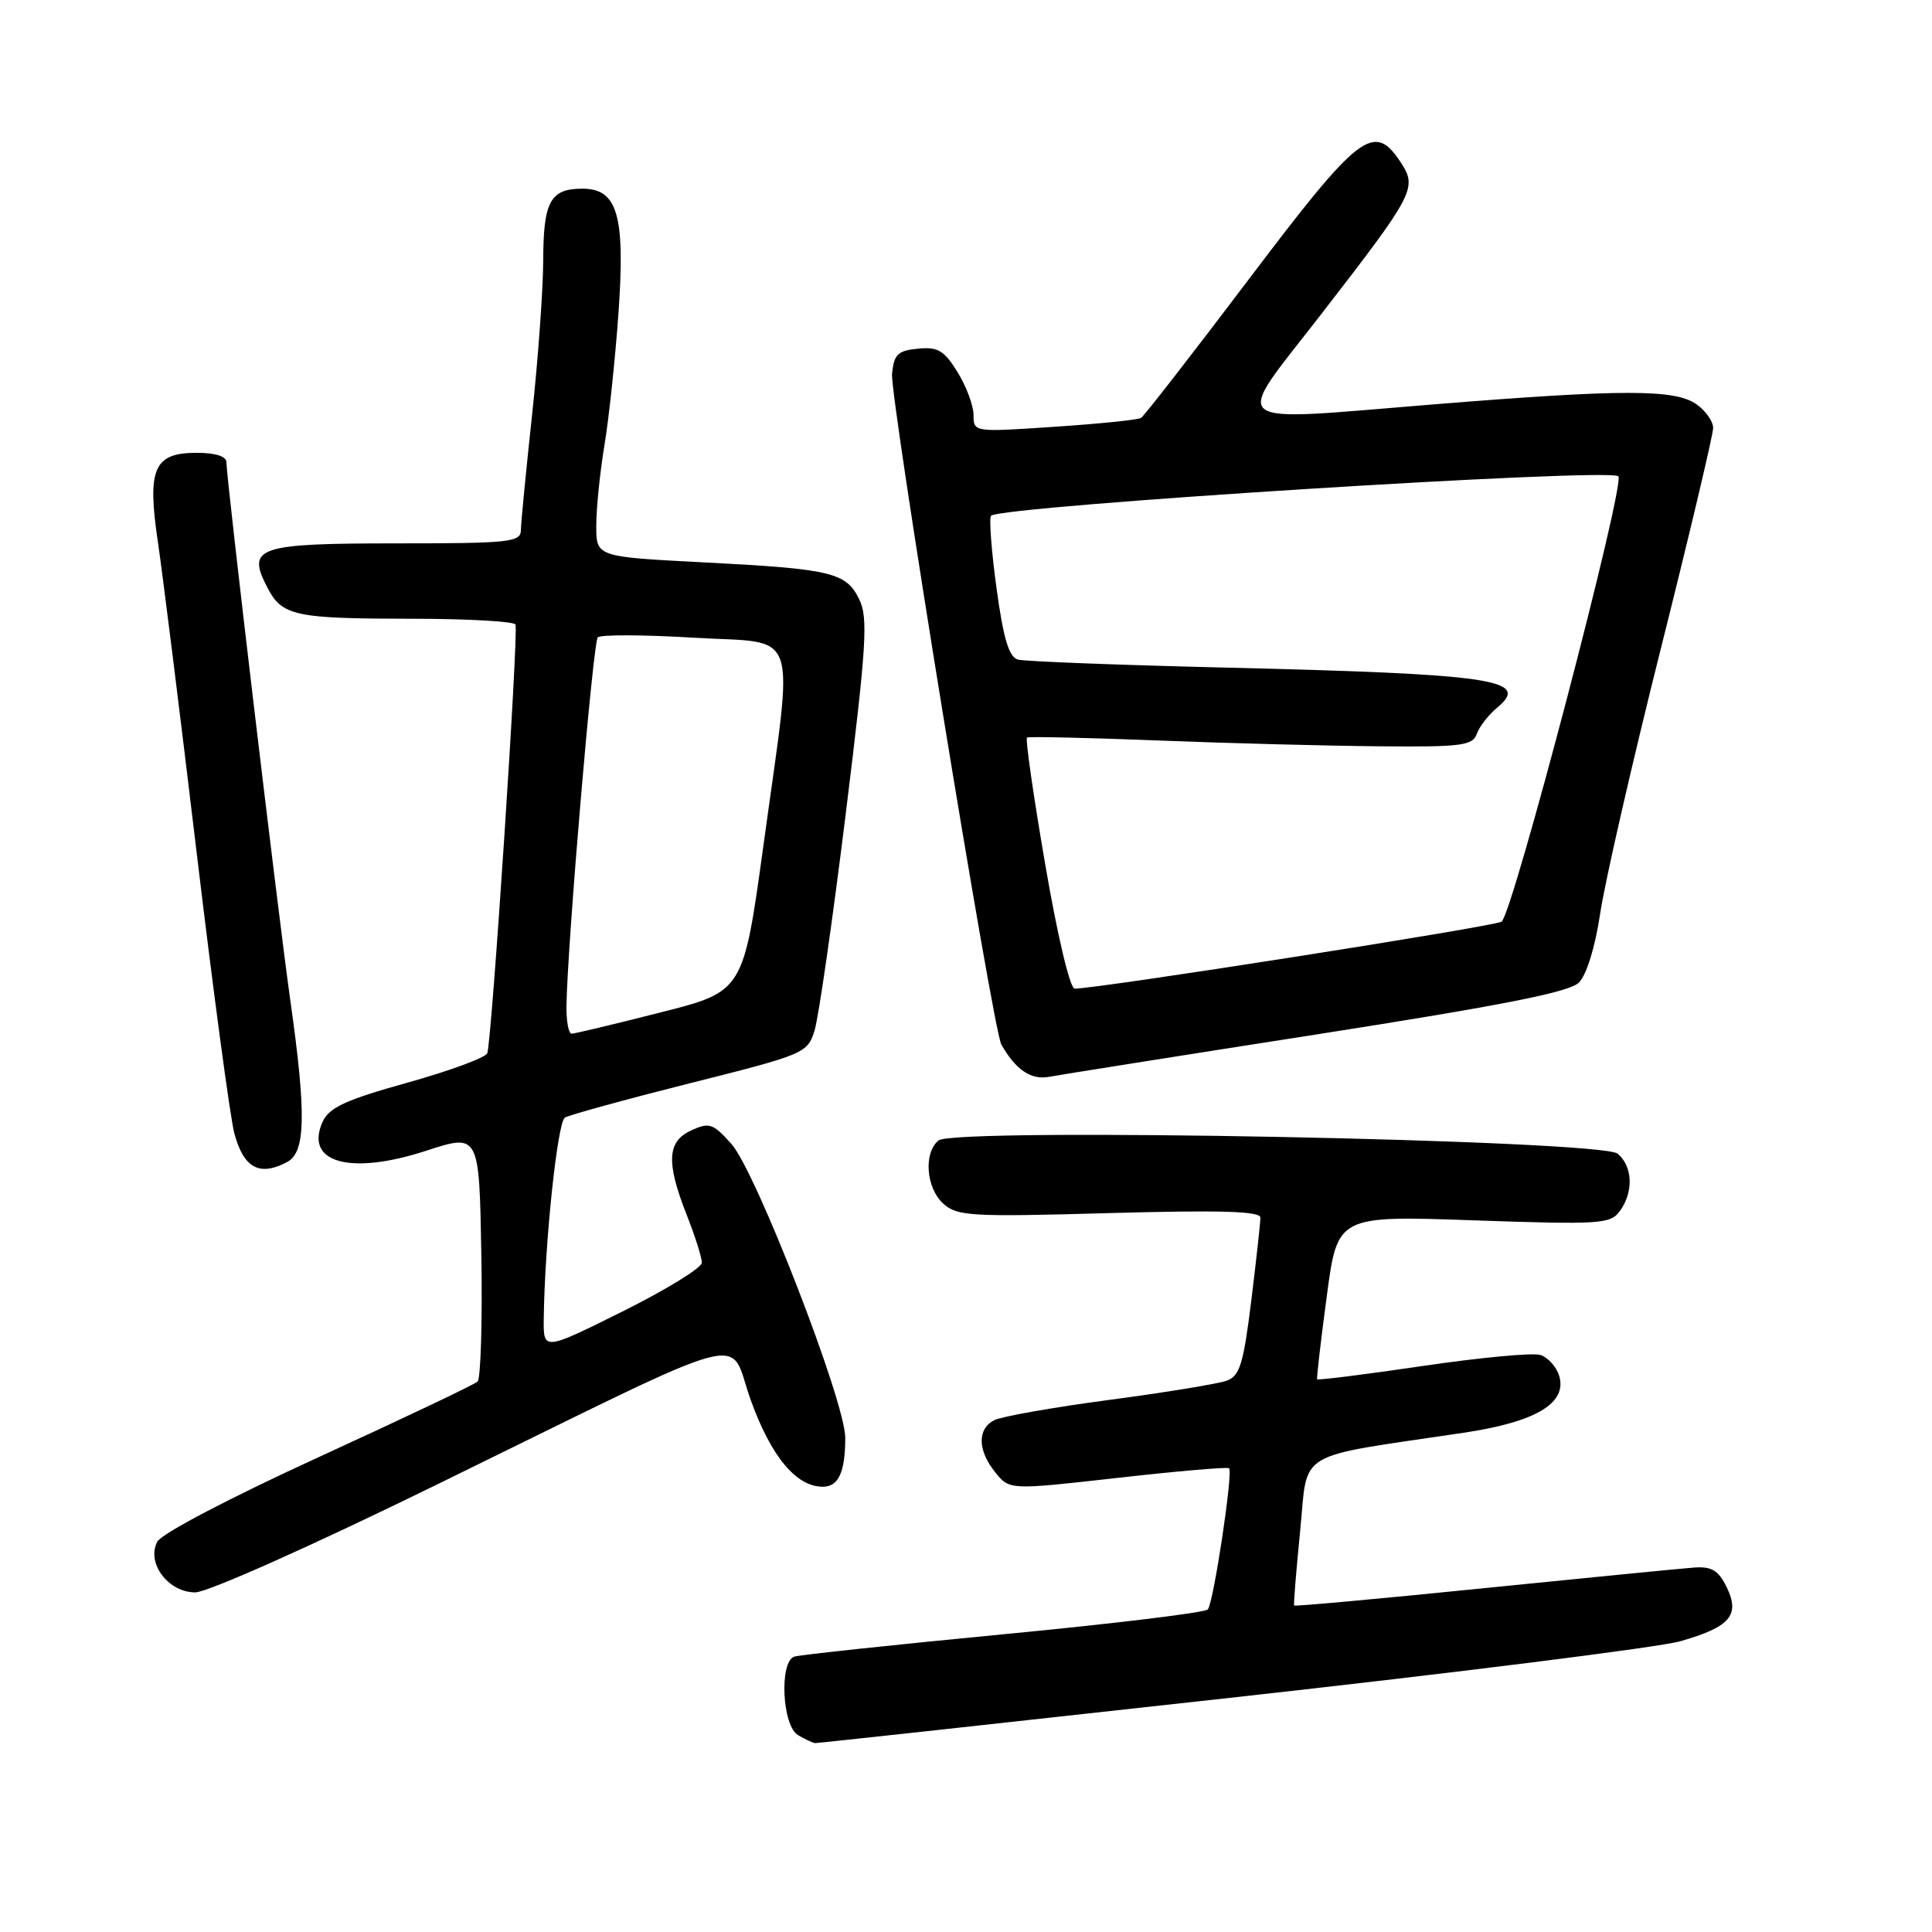 <?xml version="1.0" encoding="UTF-8" standalone="no"?>
<!DOCTYPE svg PUBLIC "-//W3C//DTD SVG 1.1//EN" "http://www.w3.org/Graphics/SVG/1.1/DTD/svg11.dtd" >
<svg xmlns="http://www.w3.org/2000/svg" xmlns:xlink="http://www.w3.org/1999/xlink" version="1.1" viewBox="0 0 256 256">
 <g >
 <path fill="currentColor"
d=" M 163.00 224.97 C 192.98 221.65 219.80 218.28 222.62 217.48 C 229.26 215.59 230.61 214.02 228.79 210.30 C 227.69 208.07 226.81 207.54 224.46 207.71 C 222.83 207.83 210.28 209.06 196.57 210.45 C 182.86 211.84 171.57 212.87 171.48 212.74 C 171.39 212.61 171.75 208.15 172.28 202.83 C 173.35 191.98 171.28 193.22 193.93 189.85 C 203.55 188.42 207.74 185.90 206.58 182.24 C 206.20 181.07 205.09 179.85 204.11 179.54 C 203.13 179.22 196.11 179.88 188.51 181.00 C 180.91 182.12 174.62 182.91 174.53 182.76 C 174.44 182.62 175.01 177.68 175.80 171.79 C 177.22 161.07 177.22 161.07 195.26 161.70 C 212.07 162.28 213.38 162.20 214.64 160.47 C 216.48 157.95 216.35 154.54 214.35 152.87 C 212.12 151.03 126.48 149.36 124.35 151.12 C 122.35 152.78 122.71 157.43 125.00 159.50 C 126.83 161.15 128.65 161.26 147.00 160.74 C 161.78 160.33 167.00 160.49 167.01 161.34 C 167.01 161.98 166.47 166.93 165.80 172.35 C 164.76 180.75 164.28 182.32 162.54 182.95 C 161.42 183.36 154.43 184.51 147.00 185.49 C 139.57 186.48 132.71 187.69 131.75 188.18 C 129.47 189.34 129.53 192.19 131.89 195.11 C 133.77 197.44 133.77 197.44 148.14 195.82 C 156.04 194.93 162.66 194.36 162.86 194.55 C 163.41 195.07 160.80 212.39 160.04 213.26 C 159.68 213.68 147.48 215.16 132.94 216.55 C 118.40 217.95 105.94 219.28 105.25 219.51 C 103.23 220.20 103.64 228.69 105.75 229.92 C 106.71 230.48 107.72 230.95 108.00 230.97 C 108.28 230.99 133.02 228.29 163.00 224.97 Z  M 58.10 196.61 C 101.15 175.55 96.31 176.84 99.51 185.61 C 102.22 193.06 105.52 197.00 109.03 197.00 C 111.11 197.00 112.00 195.06 112.00 190.50 C 112.00 185.74 100.17 155.22 96.91 151.57 C 94.49 148.86 93.98 148.69 91.62 149.77 C 88.39 151.23 88.24 154.00 91.00 161.00 C 92.10 163.79 93.00 166.63 93.00 167.31 C 93.00 167.99 88.28 170.89 82.50 173.77 C 72.00 178.99 72.00 178.99 72.05 174.74 C 72.17 164.80 73.86 148.70 74.85 148.09 C 75.44 147.73 82.91 145.68 91.44 143.53 C 106.60 139.72 106.99 139.56 107.93 136.56 C 108.46 134.88 110.32 121.97 112.06 107.87 C 114.82 85.50 115.05 81.88 113.86 79.43 C 112.12 75.84 110.22 75.39 93.12 74.51 C 79.00 73.78 79.00 73.78 79.01 69.64 C 79.01 67.36 79.50 62.58 80.09 59.00 C 80.69 55.42 81.52 47.55 81.95 41.50 C 82.86 28.55 81.84 25.00 77.17 25.00 C 72.93 25.00 72.00 26.68 71.98 34.45 C 71.97 38.33 71.30 47.58 70.50 55.00 C 69.70 62.42 69.03 69.29 69.02 70.25 C 69.00 71.84 67.55 72.00 52.62 72.00 C 34.11 72.00 32.65 72.49 35.40 77.80 C 37.38 81.63 38.96 81.97 54.69 81.99 C 61.95 81.99 68.07 82.34 68.30 82.75 C 68.75 83.53 65.18 137.71 64.57 139.55 C 64.37 140.13 59.63 141.88 54.02 143.45 C 45.82 145.73 43.62 146.75 42.76 148.62 C 40.29 154.05 46.37 155.77 56.44 152.49 C 63.50 150.19 63.50 150.19 63.78 166.27 C 63.93 175.11 63.70 182.67 63.28 183.07 C 62.85 183.47 53.35 187.98 42.18 193.10 C 30.48 198.46 21.43 203.20 20.85 204.27 C 19.35 207.08 22.28 211.00 25.87 211.00 C 27.49 211.00 41.36 204.81 58.10 196.61 Z  M 38.07 153.96 C 40.51 152.66 40.60 147.58 38.45 132.42 C 36.86 121.19 30.01 63.49 30.00 61.25 C 30.00 60.46 28.54 60.00 26.04 60.00 C 20.37 60.00 19.47 62.10 20.93 71.88 C 21.55 76.07 23.86 94.57 26.06 113.00 C 28.26 131.43 30.51 148.15 31.05 150.17 C 32.29 154.79 34.39 155.93 38.07 153.96 Z  M 174.50 137.06 C 199.14 133.20 207.93 131.47 209.21 130.20 C 210.23 129.18 211.37 125.49 212.04 121.00 C 212.65 116.88 216.27 101.08 220.08 85.90 C 223.89 70.73 227.00 57.59 227.00 56.71 C 227.00 55.83 226.00 54.41 224.78 53.56 C 221.93 51.56 215.04 51.56 190.24 53.56 C 161.75 55.85 163.18 56.99 175.17 41.50 C 187.41 25.68 187.82 24.90 185.62 21.54 C 182.06 16.11 180.17 17.56 165.50 36.97 C 158.03 46.85 151.59 55.14 151.19 55.38 C 150.79 55.63 145.63 56.16 139.73 56.55 C 129.03 57.27 129.00 57.27 129.00 55.00 C 129.00 53.76 128.05 51.20 126.88 49.31 C 125.10 46.43 124.28 45.94 121.63 46.20 C 118.96 46.46 118.46 46.94 118.20 49.52 C 117.90 52.59 131.55 136.39 132.68 138.40 C 134.56 141.73 136.61 143.13 138.98 142.69 C 140.36 142.43 156.35 139.89 174.50 137.06 Z  M 75.06 133.25 C 75.20 124.83 78.58 85.09 79.21 84.45 C 79.59 84.08 85.32 84.10 91.95 84.50 C 106.18 85.35 105.21 82.46 101.17 111.94 C 98.50 131.38 98.50 131.38 87.50 134.16 C 81.45 135.70 76.16 136.96 75.75 136.97 C 75.34 136.99 75.03 135.31 75.06 133.25 Z  M 138.49 114.50 C 136.93 105.43 135.85 97.88 136.08 97.73 C 136.31 97.58 144.15 97.75 153.50 98.12 C 162.85 98.49 176.03 98.83 182.78 98.89 C 193.64 98.99 195.13 98.80 195.68 97.25 C 196.01 96.29 197.24 94.72 198.39 93.76 C 202.89 90.04 197.93 89.31 162.00 88.45 C 147.97 88.11 135.77 87.64 134.89 87.40 C 133.69 87.07 132.96 84.66 132.04 77.91 C 131.36 72.93 131.04 68.63 131.32 68.34 C 132.63 67.04 213.29 61.96 214.44 63.11 C 215.40 64.07 200.37 121.36 198.96 122.13 C 197.71 122.81 145.48 131.00 142.40 131.00 C 141.78 131.00 140.11 123.96 138.49 114.50 Z "/>
</g>
</svg>